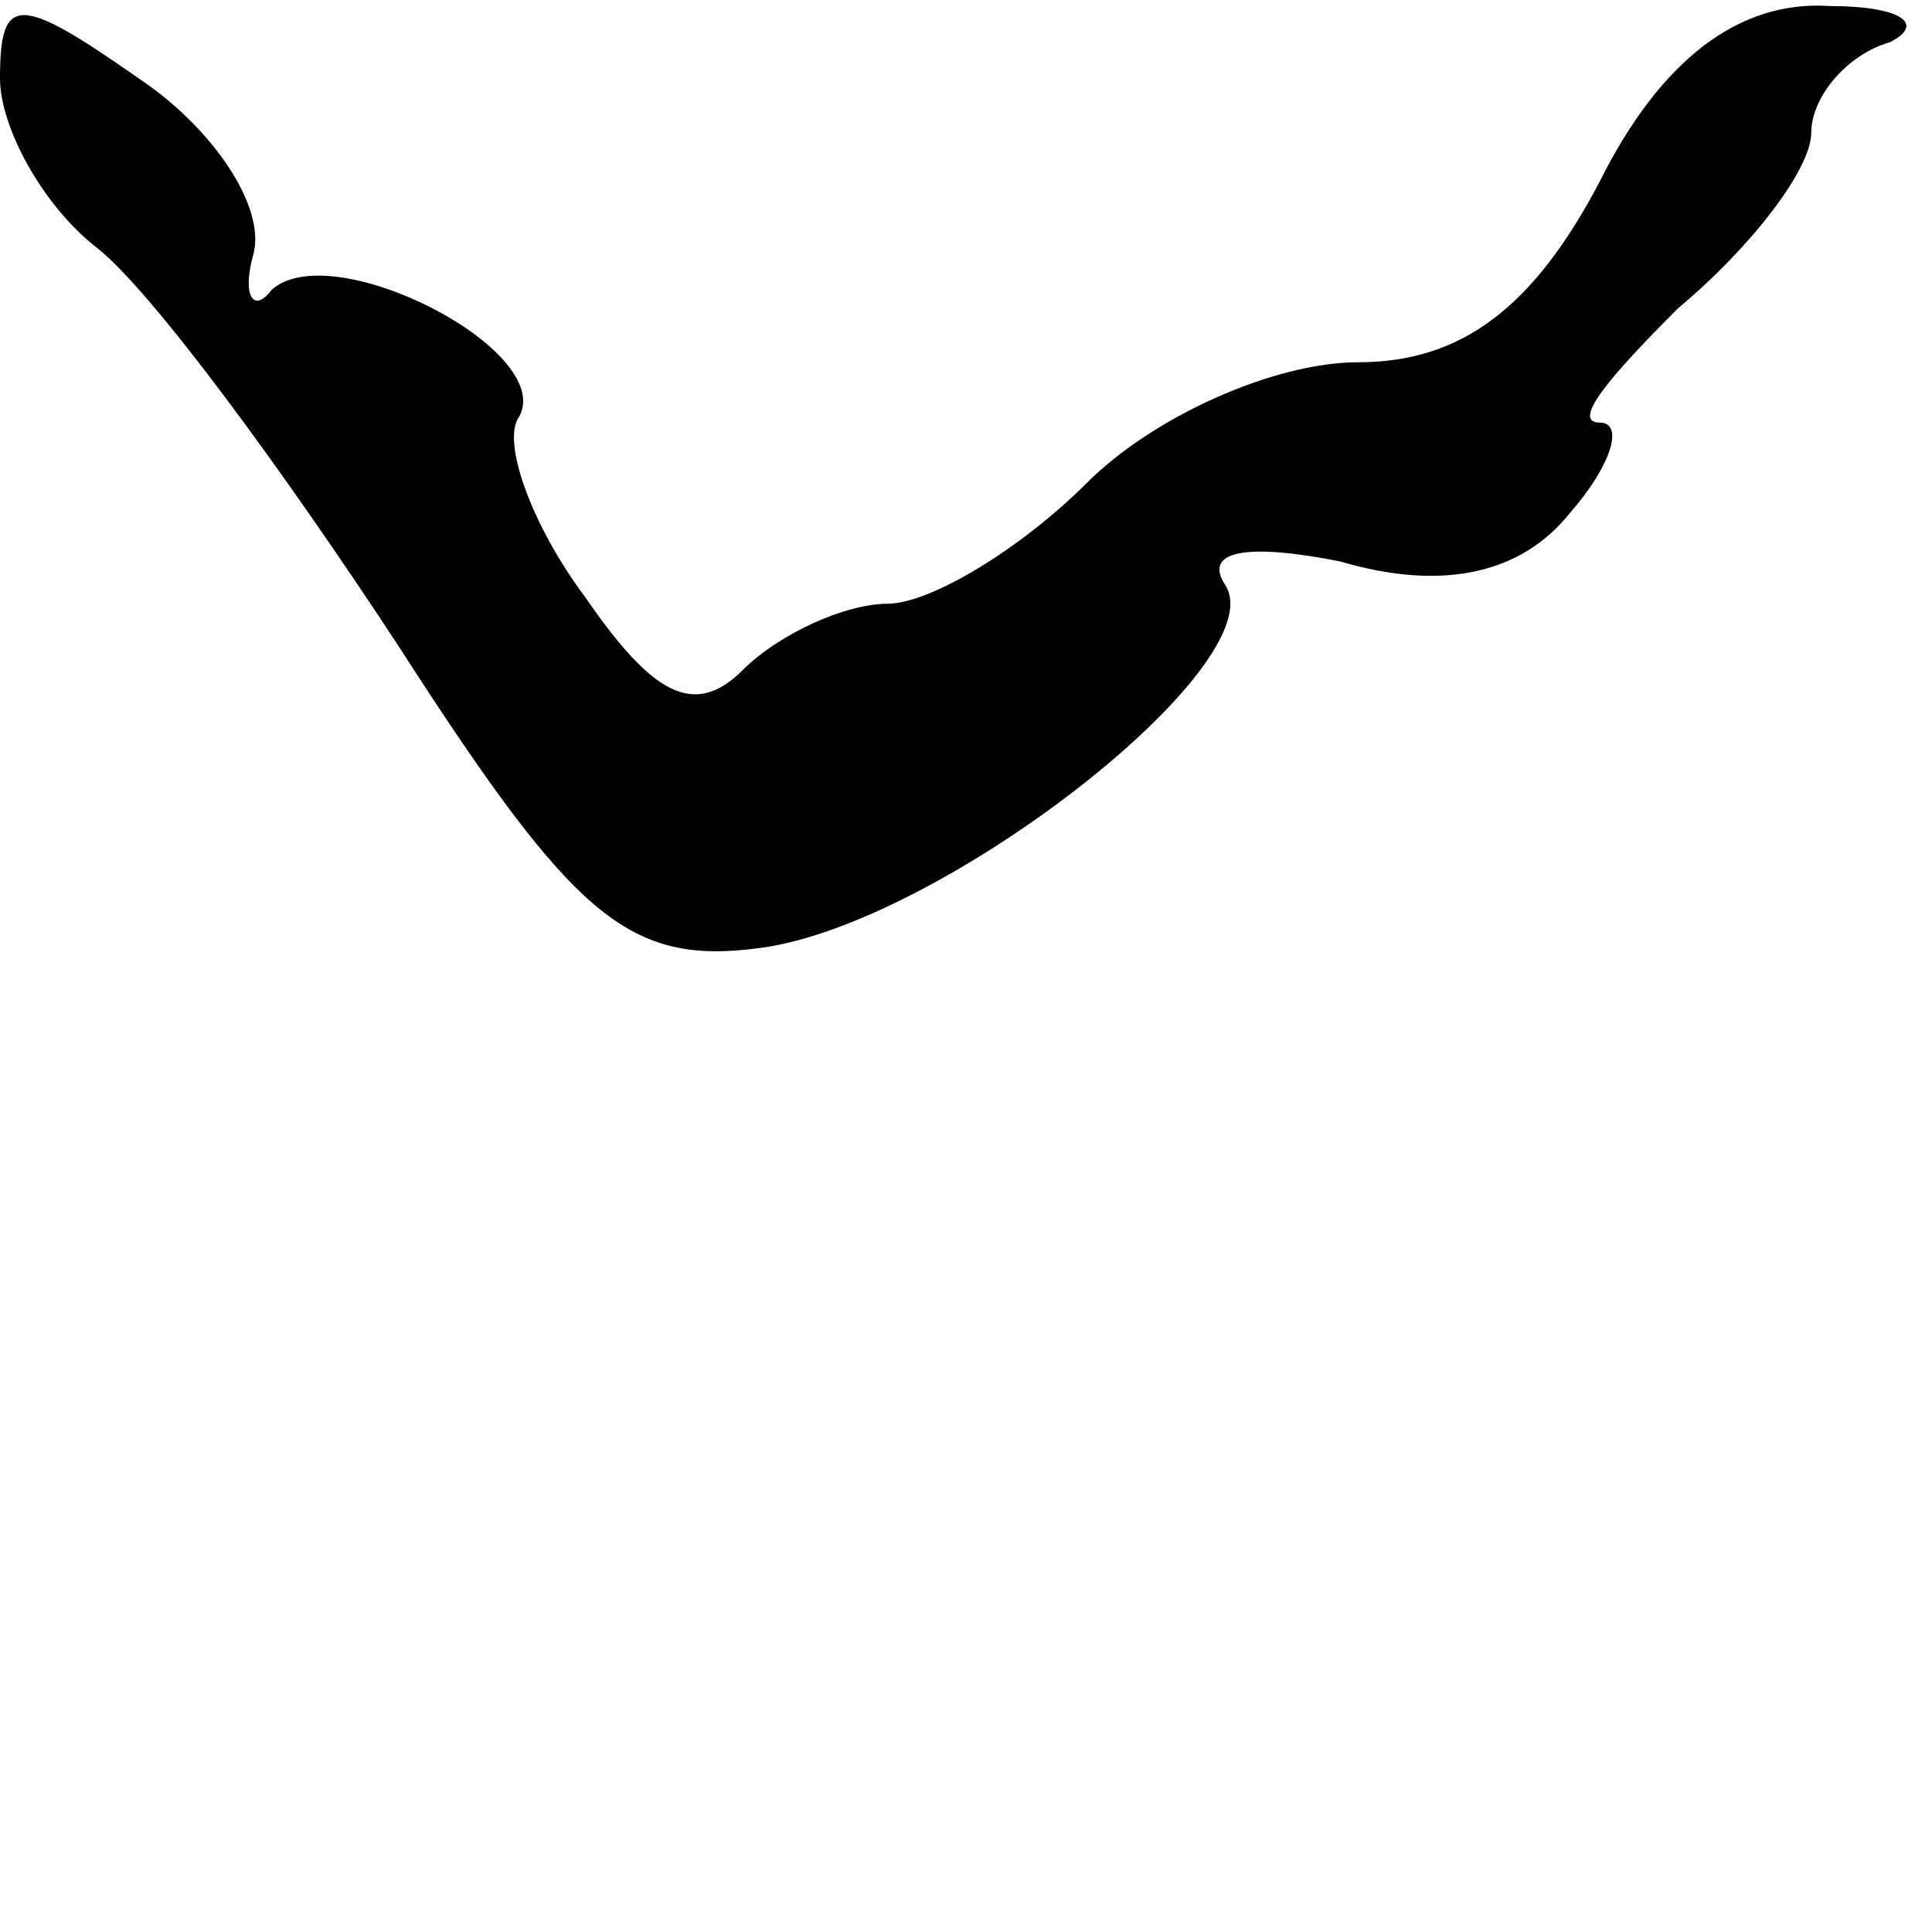 <?xml version="1.0" standalone="no"?>
<!DOCTYPE svg PUBLIC "-//W3C//DTD SVG 20010904//EN"
 "http://www.w3.org/TR/2001/REC-SVG-20010904/DTD/svg10.dtd">
<svg version="1.0" xmlns="http://www.w3.org/2000/svg"
 width="32pt" height="32pt" viewBox="0 0 32 32"
 preserveAspectRatio="xMidYMid meet">
<g transform="translate(0,32) scale(0.1,-0.1)"
fill="#000000" stroke="none">
<path fill="#000000" stroke="none" d="M0 307 c0 -8 7 -21 16 -28 9 -7 31 -37
50 -66 29 -45 38 -53 60 -50 30 4 85 47 77 60 -4 6 4 7 19 4 17 -5 30 -2 38 8
7 8 9 15 5 15 -5 0 2 8 13 19 12 10 22 23 22 29 0 6 6 13 13 15 6 3 2 6 -10 6
-15 1 -28 -9 -38 -29 -11 -21 -23 -30 -40 -30 -14 0 -34 -9 -45 -20 -11 -11
-26 -20 -33 -20 -7 0 -18 -5 -24 -11 -8 -8 -15 -4 -26 12 -9 12 -14 26 -11 30
6 11 -31 30 -41 21 -3 -4 -5 -1 -3 6 2 8 -7 21 -19 29 -20 14 -23 14 -23 0z"/>
</g>
</svg>
